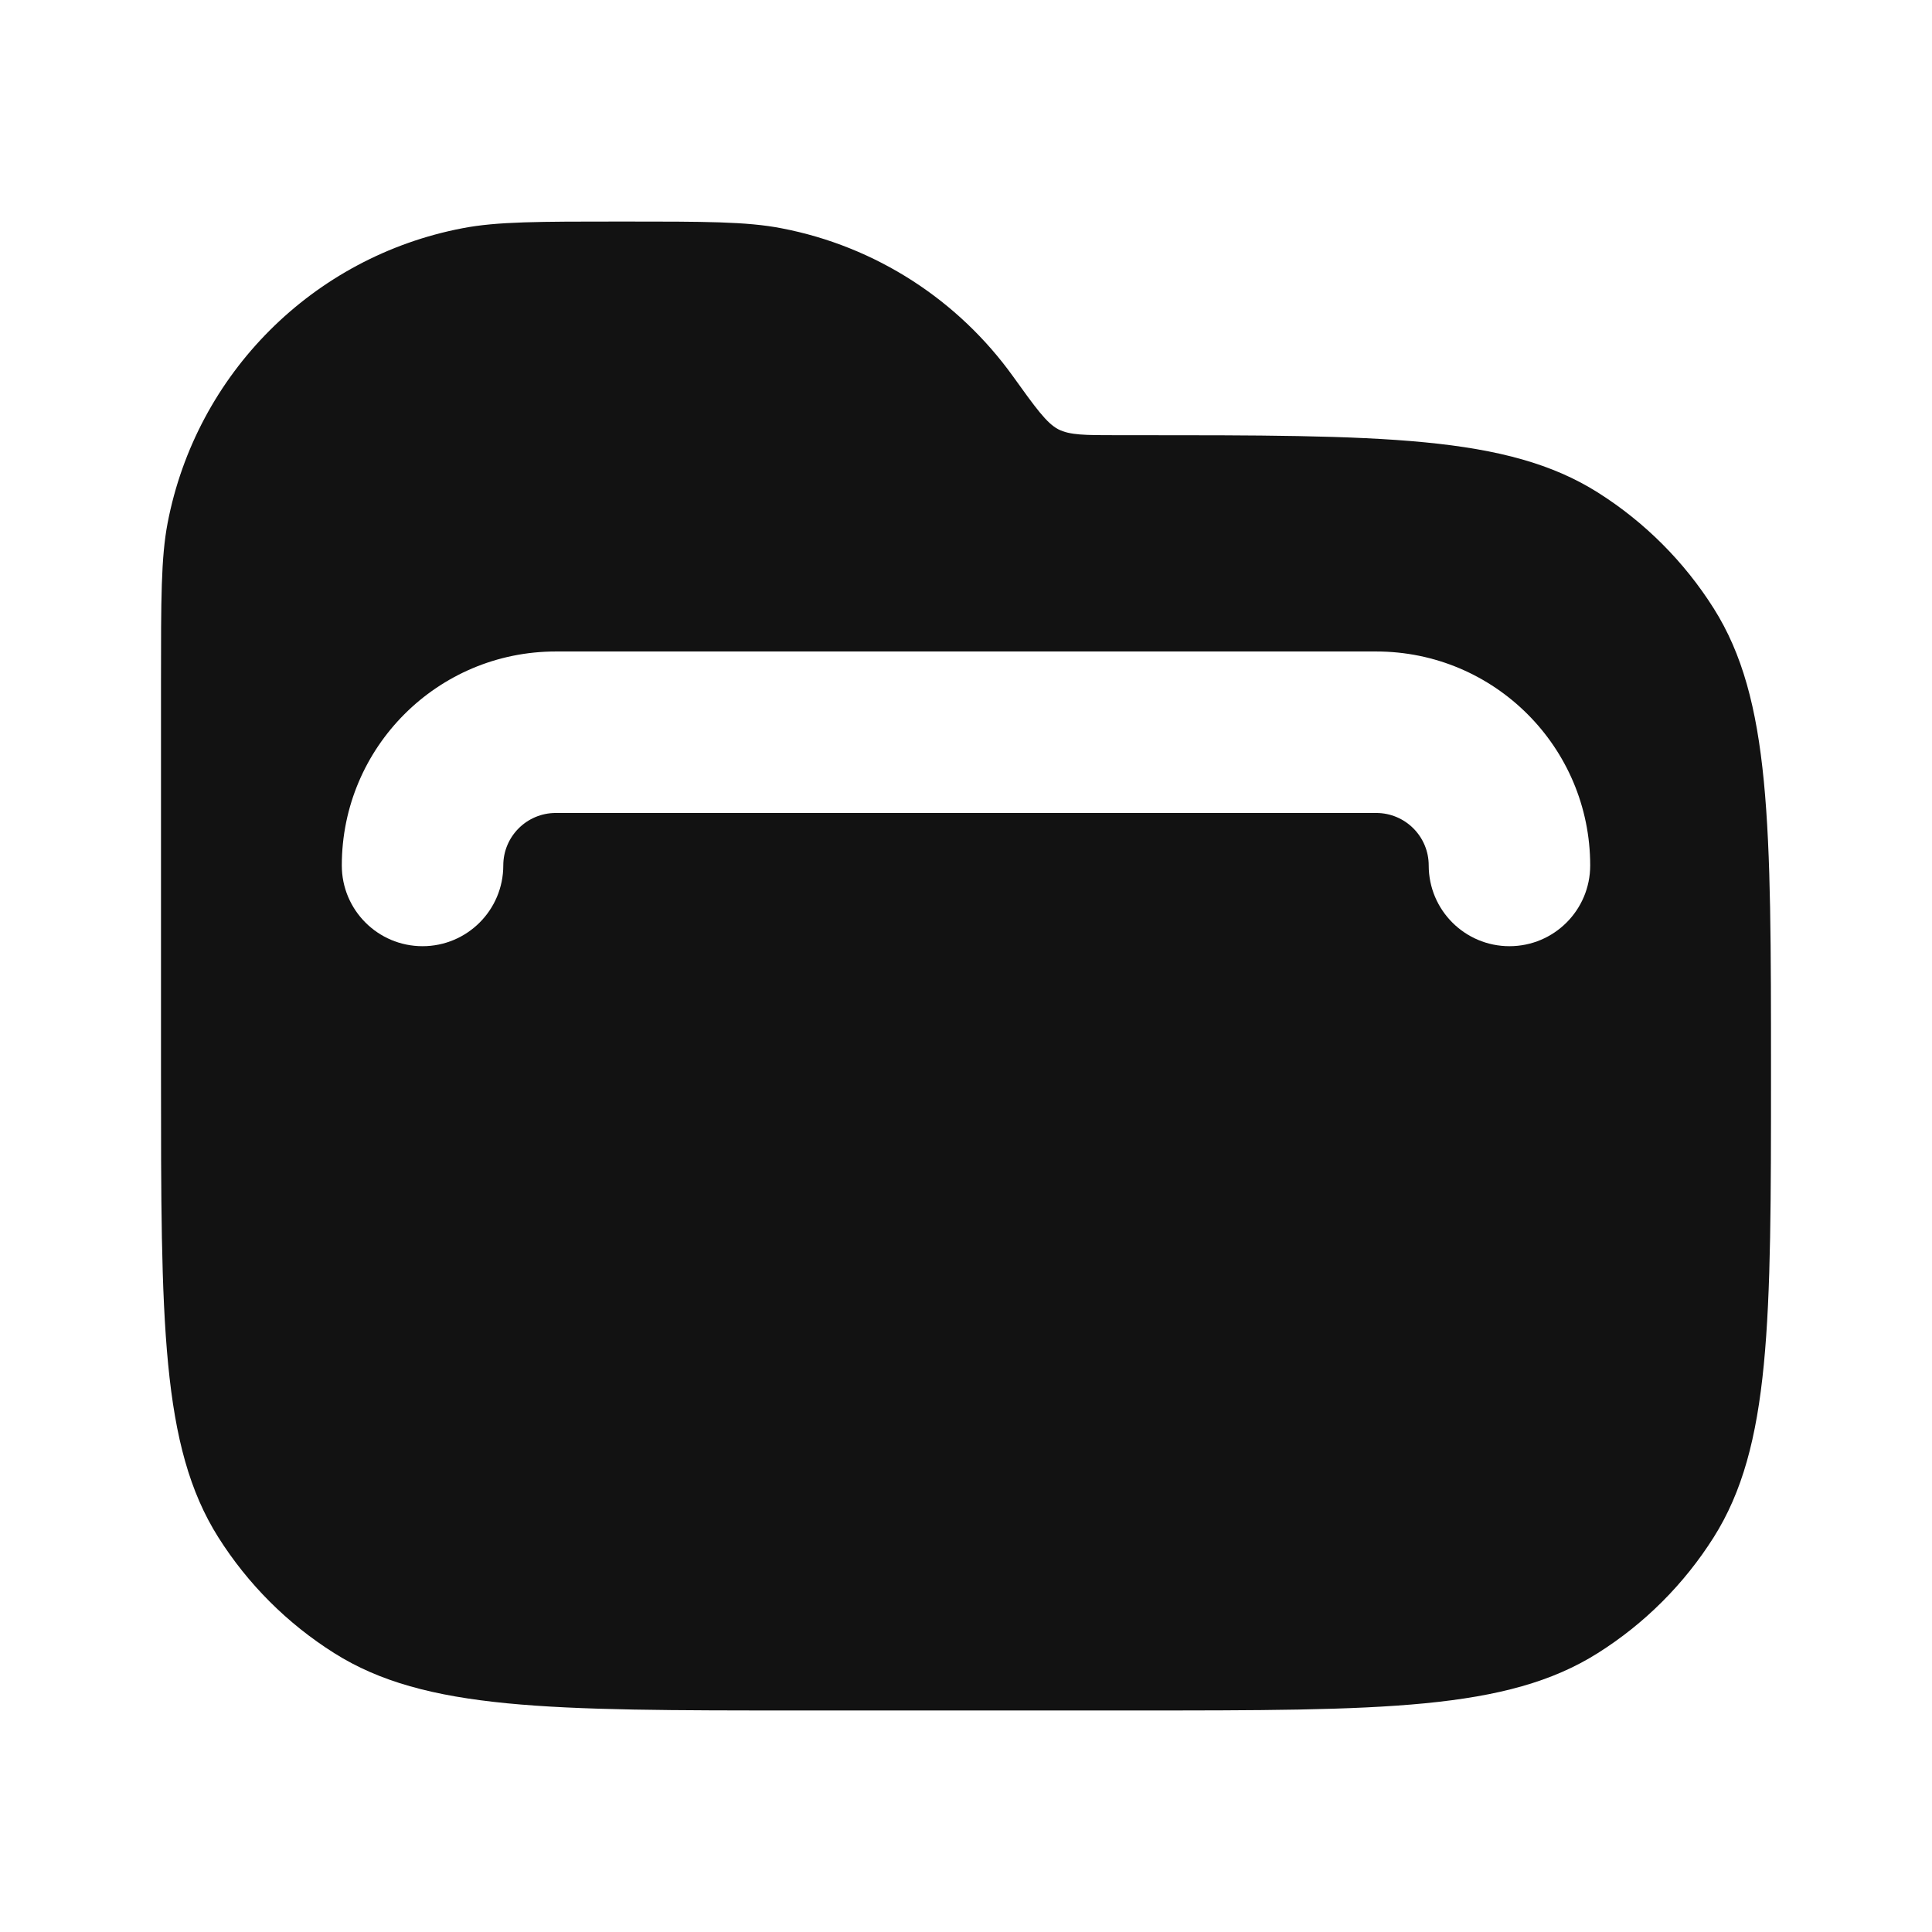 <svg width="24" height="24" viewBox="0 0 24 24" fill="none" xmlns="http://www.w3.org/2000/svg">
<path fill-rule="evenodd" clip-rule="evenodd" d="M2 8.477C2 7.444 2 6.928 2.082 6.498C2.438 4.642 3.889 3.19 5.746 2.835C6.176 2.752 6.692 2.752 7.725 2.752C8.757 2.752 9.274 2.752 9.704 2.835C10.888 3.061 11.908 3.735 12.583 4.674C12.863 5.064 13.003 5.259 13.147 5.333C13.29 5.406 13.481 5.406 13.863 5.406H14.079C17.174 5.406 18.721 5.406 19.849 6.118C20.43 6.485 20.921 6.976 21.288 7.557C22 8.685 22 10.232 22 13.327C22 16.422 22 17.969 21.288 19.097C20.921 19.678 20.43 20.169 19.849 20.535C18.721 21.248 17.174 21.248 14.079 21.248H9.921C6.826 21.248 5.279 21.248 4.151 20.535C3.57 20.169 3.079 19.678 2.712 19.097C2 17.969 2 16.422 2 13.327L2 13.054L2 12.869V8.477ZM6.252 10.751C6.252 10.391 6.544 10.099 6.904 10.099H17.096C17.456 10.099 17.748 10.391 17.748 10.751C17.748 11.305 18.197 11.754 18.751 11.754C19.305 11.754 19.754 11.305 19.754 10.751C19.754 9.283 18.564 8.093 17.096 8.093H6.904C5.436 8.093 4.246 9.283 4.246 10.751C4.246 11.305 4.695 11.754 5.249 11.754C5.803 11.754 6.252 11.305 6.252 10.751Z" fill="#121212"/>
</svg>
